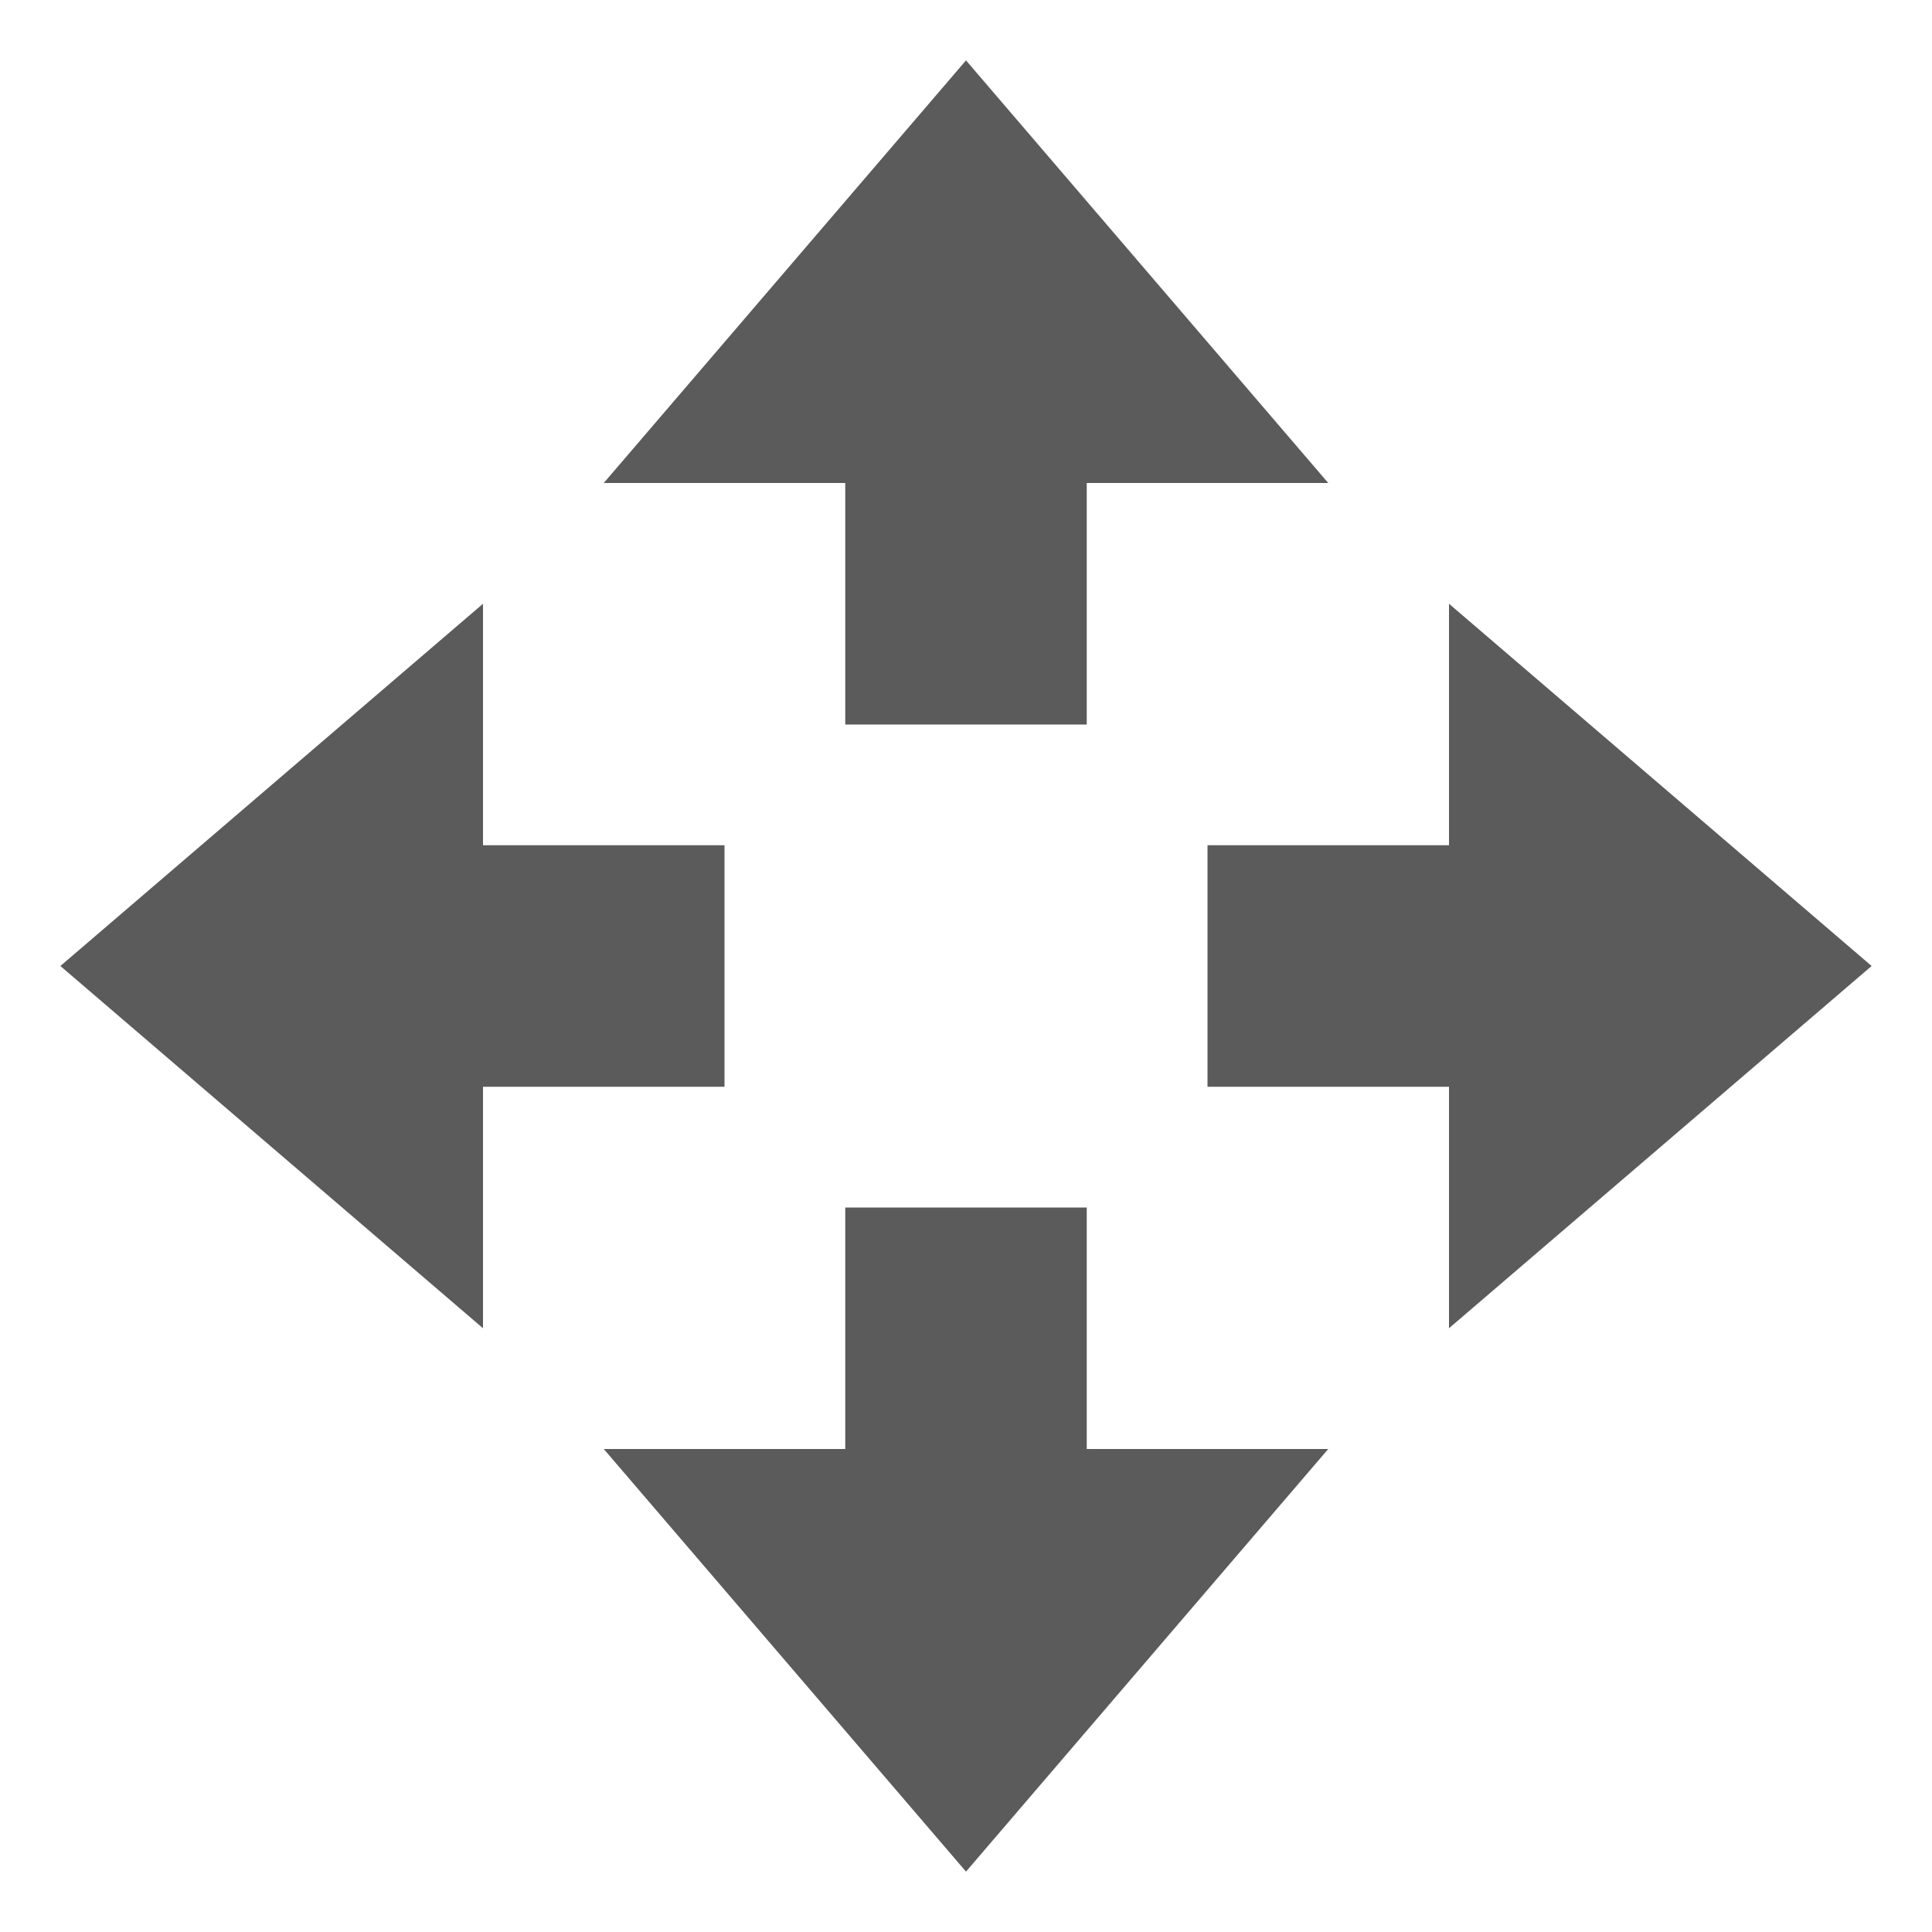 <svg xmlns="http://www.w3.org/2000/svg" width="16" height="16" version="1.1">
 <path style="fill:#5c5b5b" d="M 8,15.5 5,12 H 7 V 10 H 9 V 12 H 11 Z"/>
 <path style="fill:#5c5b5b" d="M 8,0.5 5,4 H 7 V 6 H 9 V 4 H 11 Z"/>
 <path style="fill:#5c5b5b" d="M 15.5,8 12,5 V 7 H 10 V 9 H 12 V 11 Z"/>
 <path style="fill:#5c5b5b" d="M 0.5,8 4,5 V 7 H 6 V 9 H 4 V 11 Z"/>
</svg>
